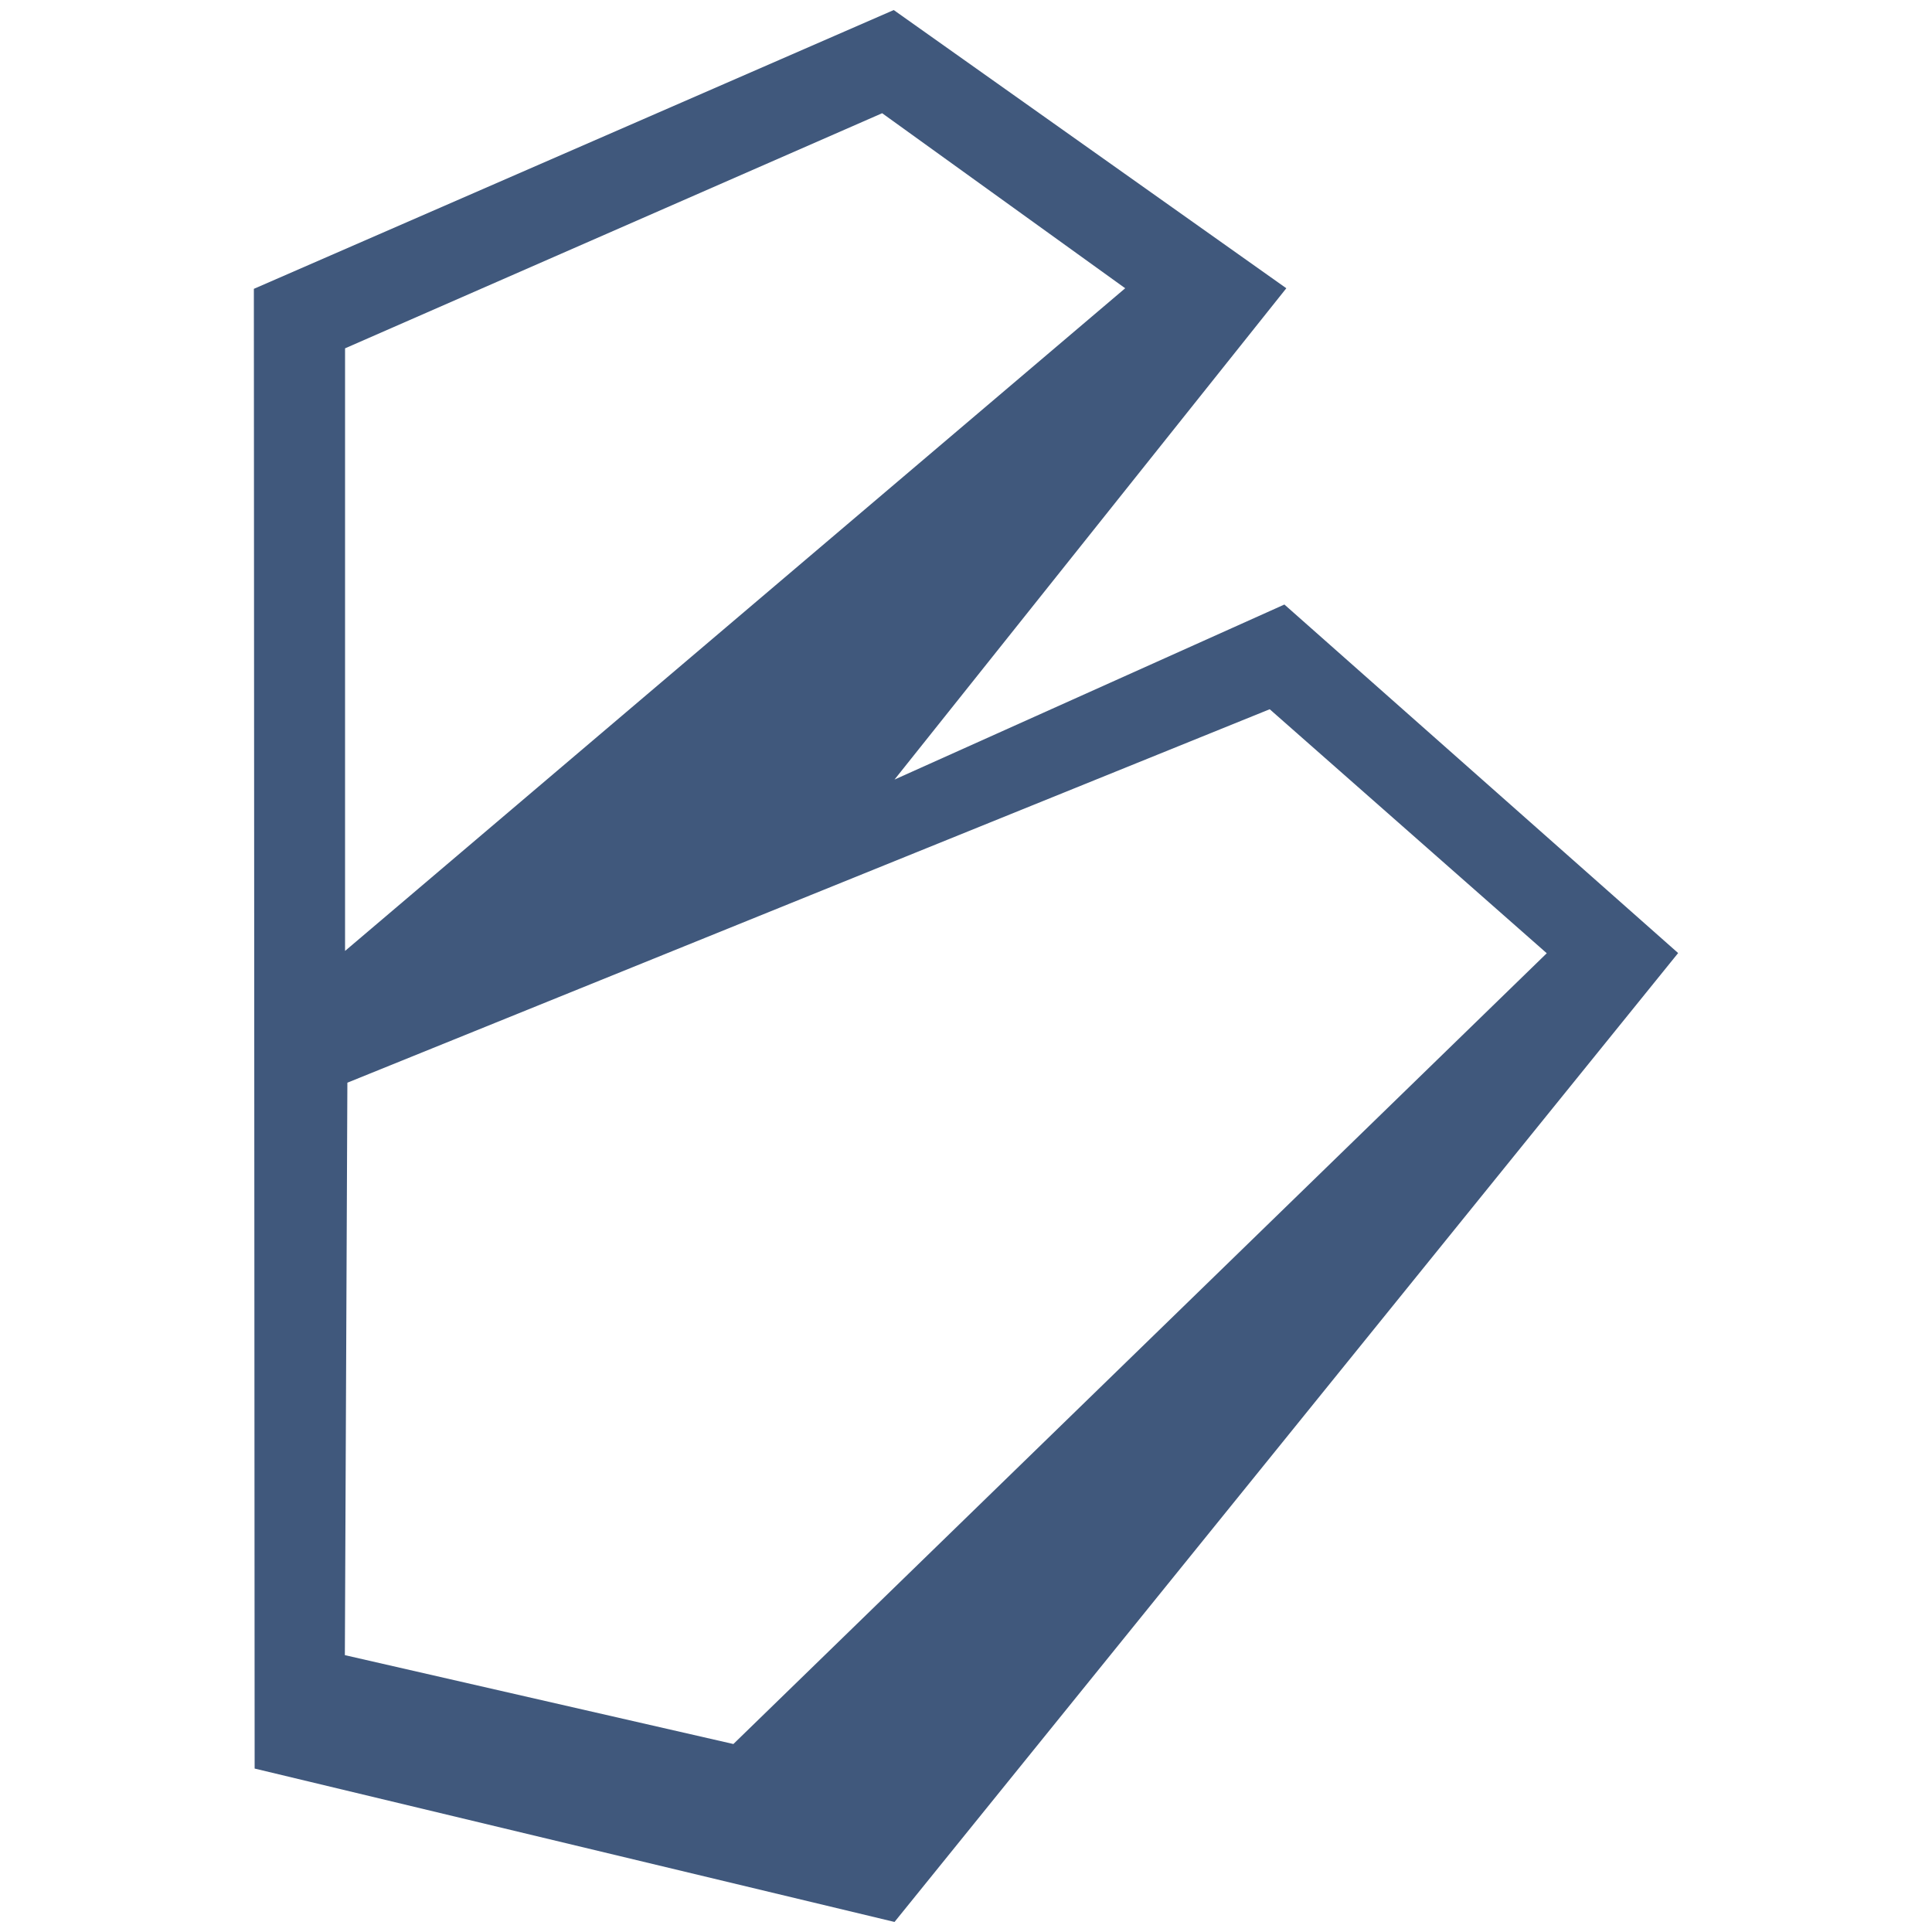 <svg xmlns="http://www.w3.org/2000/svg" viewBox="0 0 1000 1000">
    <path fill="#40587c" d="M664.8 312.9L463 403.5l202.8-254.3-203.2-144-331.2 144.3.4 765.9L463 994.8l405.6-501.5-203.8-180.4zM178.6 180.3l278-121.7 125.8 90.6-403.8 343V180.3zm201 722.4l-201.1-46 1.3-296.3 477.4-193.3 143.4 126.3-421 409.3z"/>
</svg>